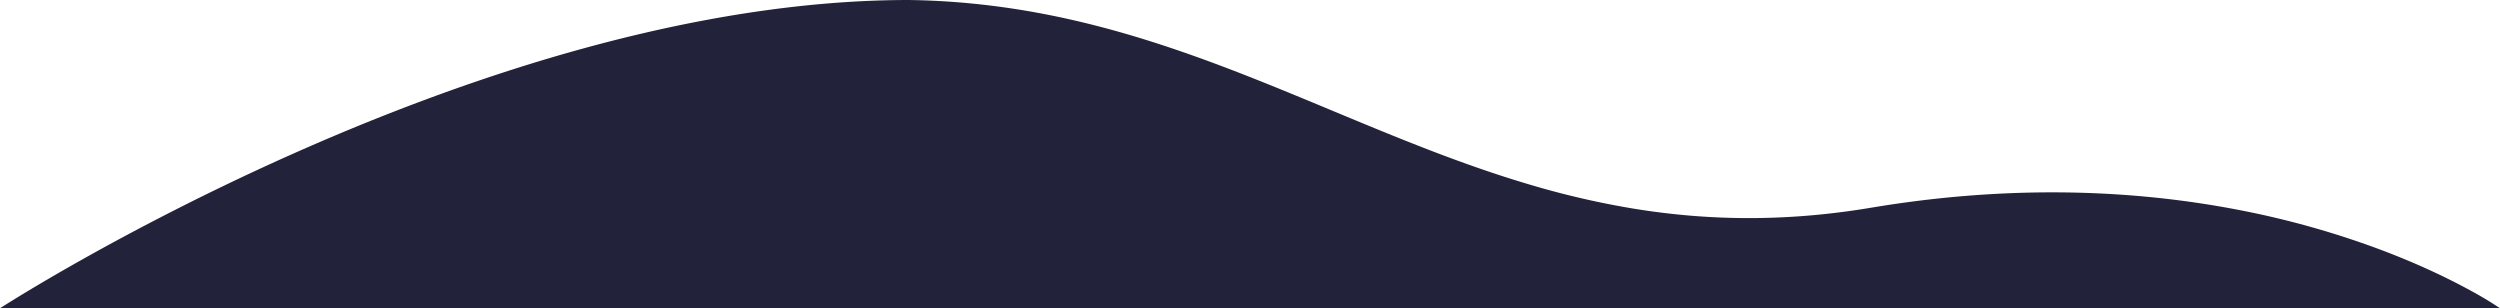 <svg xmlns="http://www.w3.org/2000/svg" width="1920" height="236.749" viewBox="0 0 1920 236.749" preserveAspectRatio="none">
  <path id="Исключение_1" data-name="Исключение 1" d="M1920,950H0l.036-.025c2.456-1.58,25.071-16.041,62.283-36.967,22.914-12.885,46.766-25.642,70.892-37.917,30.158-15.343,60.826-29.966,91.152-43.465,77.2-34.364,152.7-61.745,224.4-81.382,20.725-5.676,41.4-10.771,61.463-15.144,21.113-4.6,42.121-8.53,62.441-11.675,21.309-3.3,42.45-5.826,62.835-7.514,21.31-1.764,42.387-2.659,62.644-2.659,15.217.219,30.629,1.049,45.806,2.469,14.46,1.352,29.185,3.285,43.767,5.743,13.78,2.323,27.913,5.2,42,8.545,13.164,3.126,26.8,6.784,40.521,10.873,23.846,7.1,49.264,15.883,77.708,26.838,25.338,9.758,50.631,20.283,75.091,30.461l.029.012c24.465,10.18,49.763,20.708,74.95,30.4,13.552,5.213,26,9.776,38.041,13.95,13.522,4.686,26.212,8.769,38.794,12.483a647.551,647.551,0,0,0,80.967,18.656c14.253,2.3,28.63,4.052,42.734,5.22,14.794,1.225,29.8,1.846,44.61,1.846,15.094,0,30.474-.645,45.713-1.916,15.8-1.317,31.96-3.351,48.039-6.045,24.066-4.032,48.33-7.07,72.116-9.03,22.4-1.845,44.949-2.781,67.022-2.781,25.9,0,51.855,1.287,77.146,3.826,22.991,2.308,45.95,5.7,68.237,10.085a673.745,673.745,0,0,1,108.048,30.6c13.42,5.077,26.529,10.576,38.963,16.345,9.947,4.615,19.487,9.412,28.356,14.259A269.879,269.879,0,0,1,1920,950Z" transform="translate(0 -713.252)" fill="#22223b"/>
</svg>
